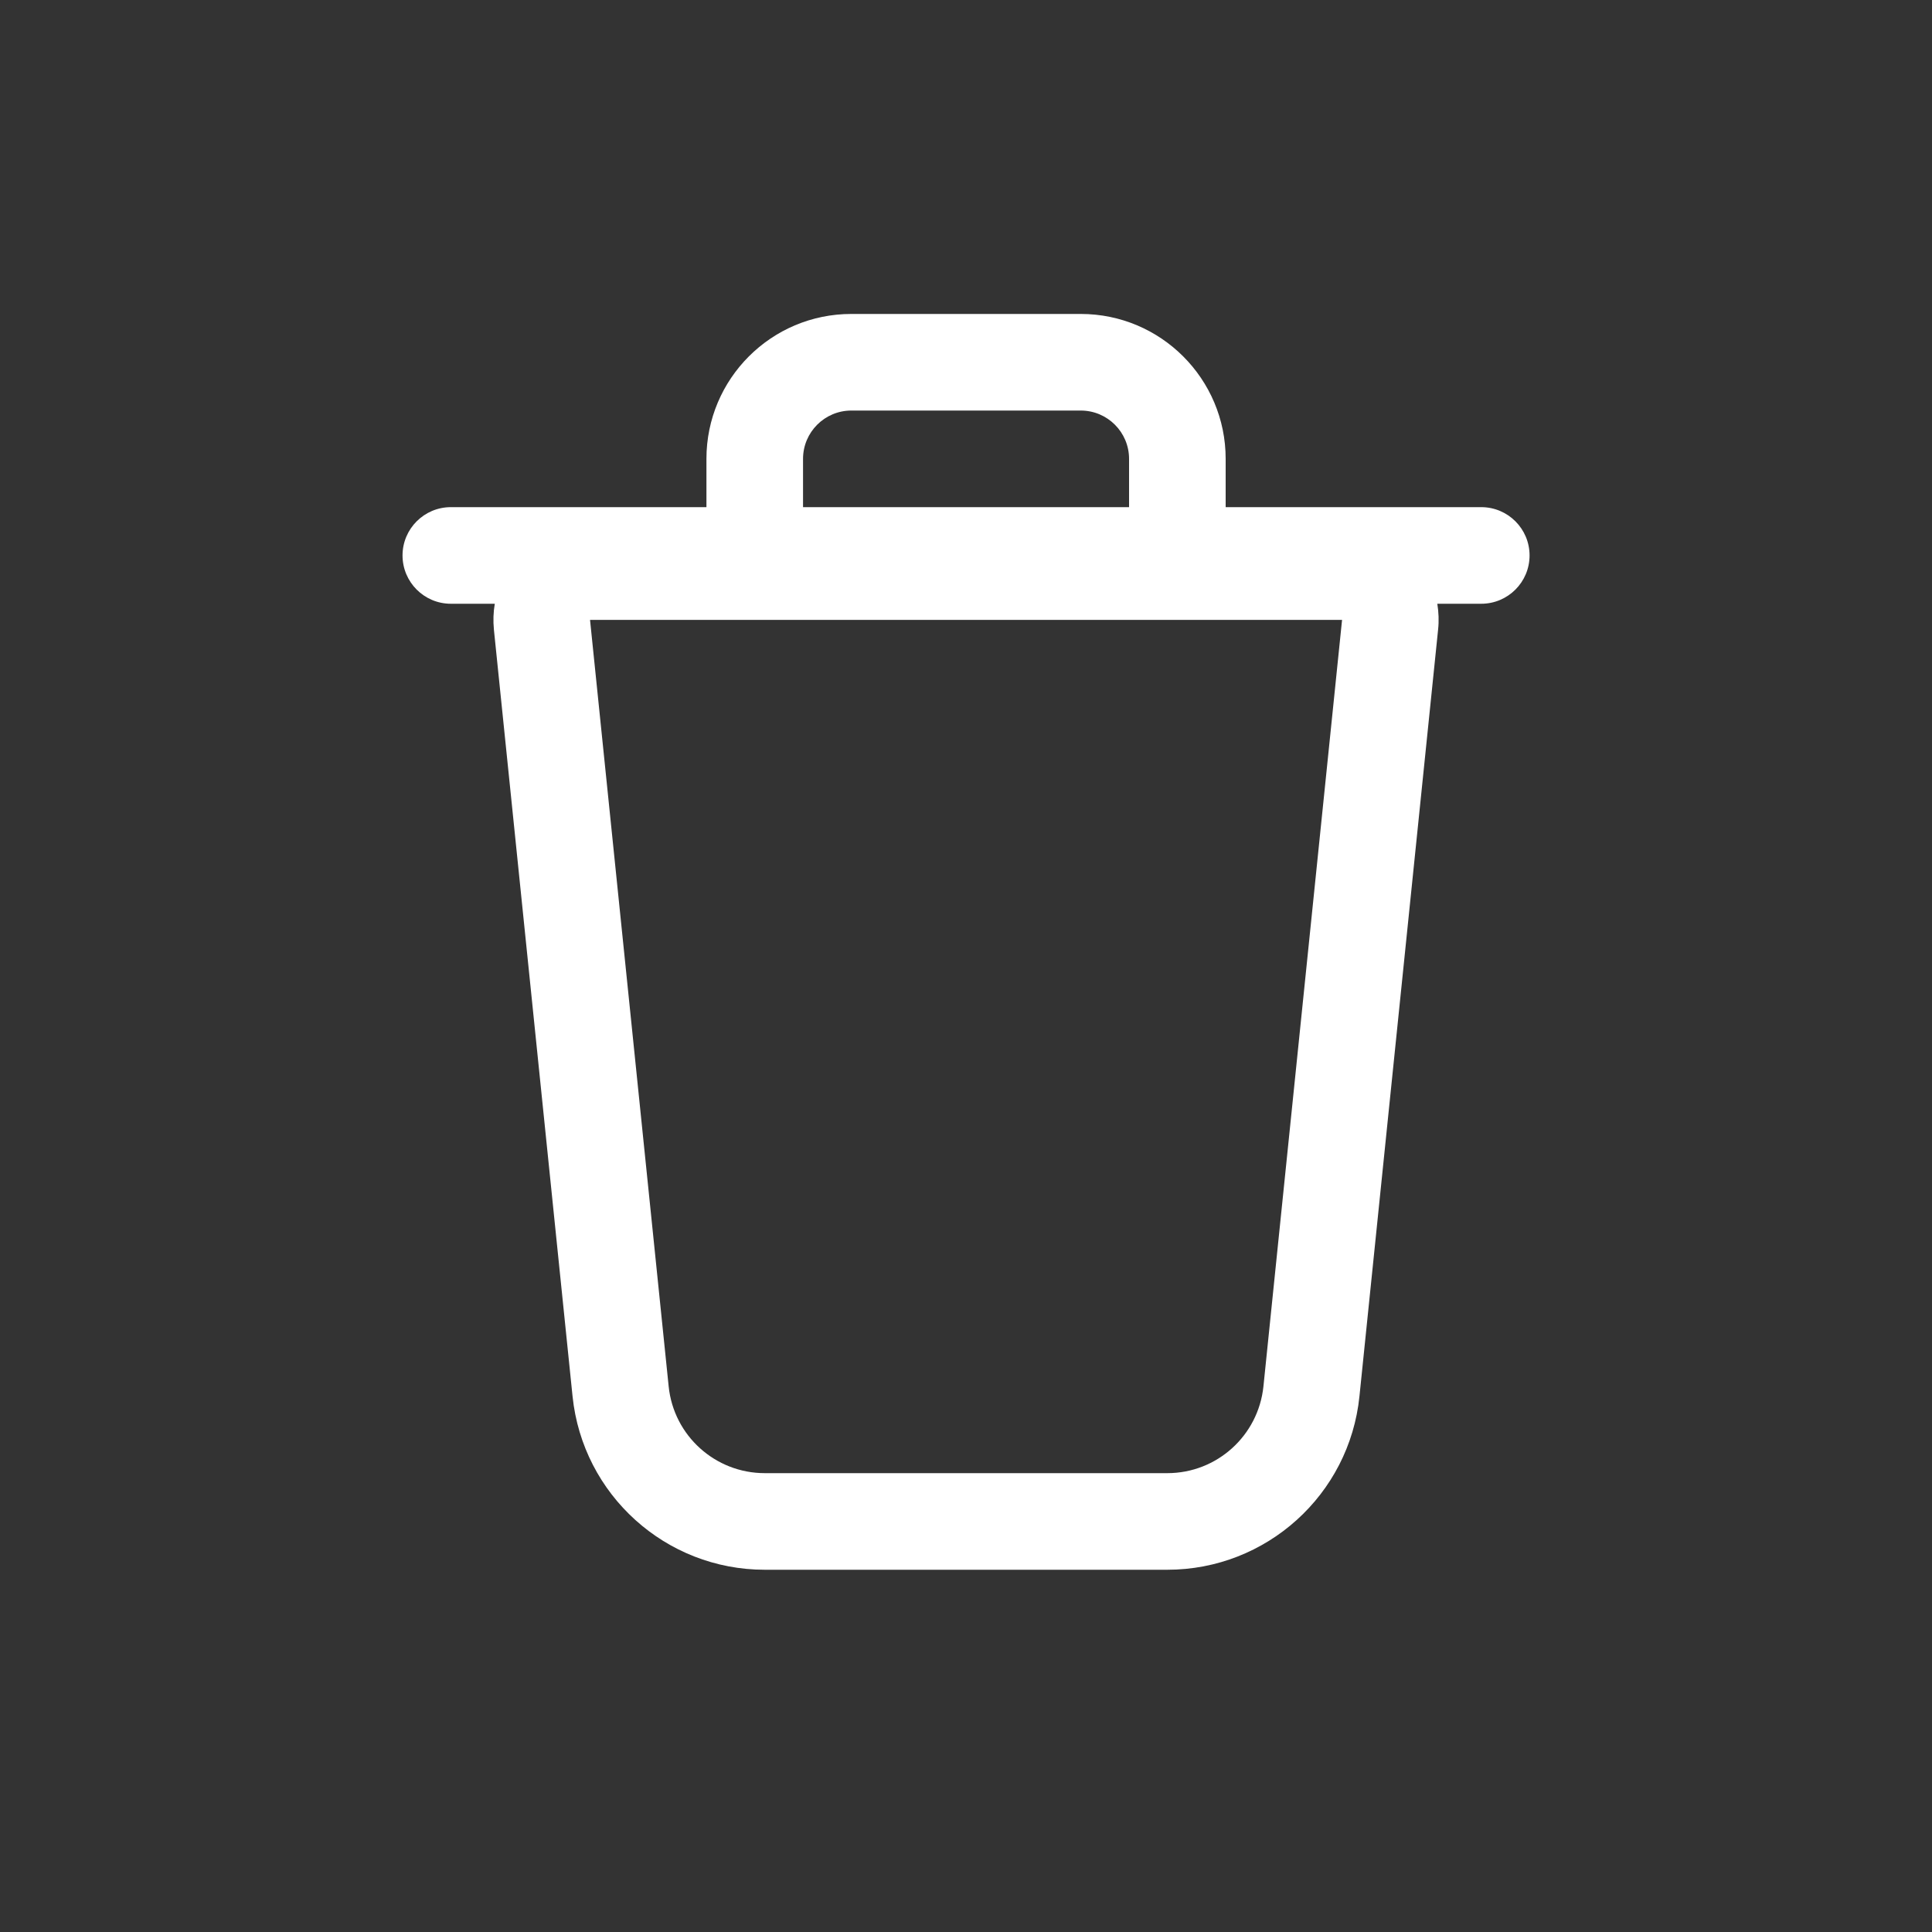 <svg width="20" height="20" viewBox="0 0 20 20" fill="none" xmlns="http://www.w3.org/2000/svg">
<rect x="0" y="0" width="20" height="20" fill="#333333" stroke="none"/>
<path fill-rule="evenodd" clip-rule="evenodd" d="M7.313 4.75C7.313 3.922 7.984 3.25 8.813 3.25H11.188C12.016 3.25 12.688 3.922 12.688 4.75V5.25H15.334C15.61 5.25 15.834 5.474 15.834 5.75C15.834 6.026 15.61 6.25 15.334 6.25H14.879C14.893 6.337 14.897 6.427 14.887 6.519L14.073 14.454C13.969 15.474 13.109 16.25 12.084 16.25H7.917C6.891 16.25 6.032 15.474 5.927 14.454L5.113 6.519C5.104 6.427 5.107 6.337 5.122 6.25H4.667C4.391 6.25 4.167 6.026 4.167 5.75C4.167 5.474 4.391 5.25 4.667 5.25H7.313V4.75ZM11.688 4.75V5.25H8.313V4.75C8.313 4.474 8.537 4.25 8.813 4.25H11.188C11.464 4.25 11.688 4.474 11.688 4.75ZM6.108 6.417H13.893L13.079 14.352C13.026 14.862 12.597 15.25 12.084 15.25H7.917C7.404 15.25 6.974 14.862 6.922 14.352L6.108 6.417Z" fill="white"/>
</svg>
